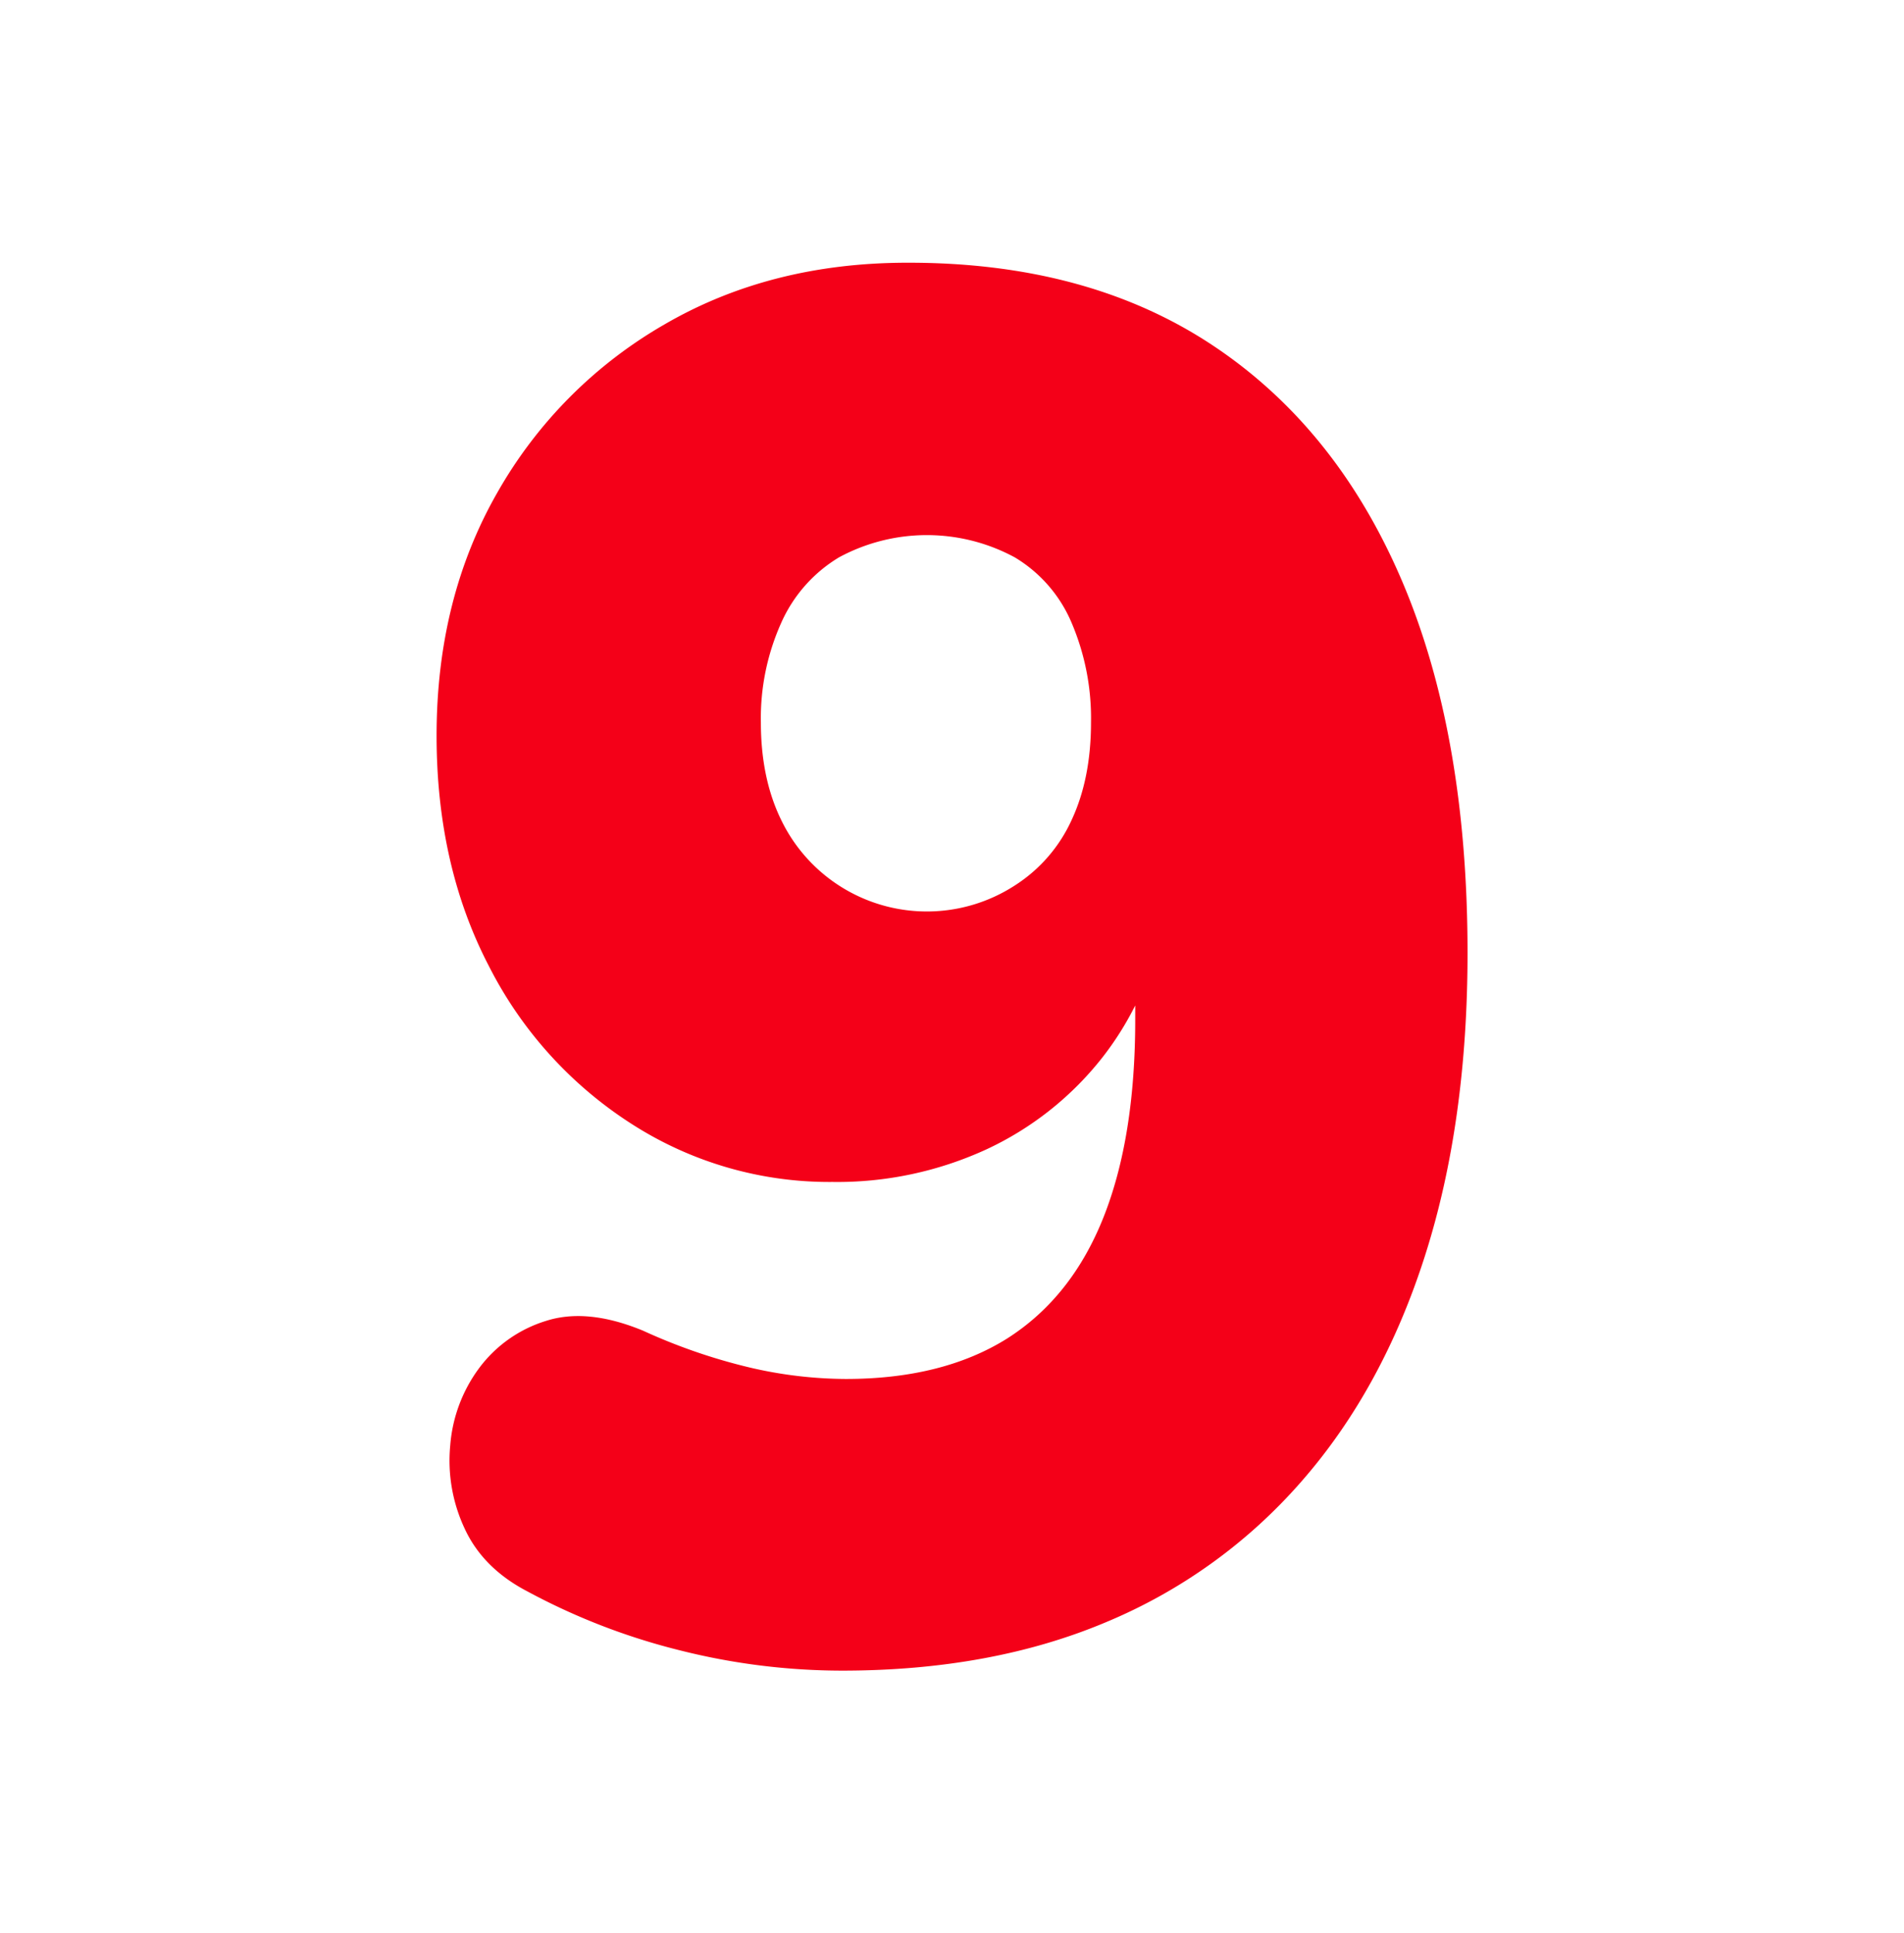 <svg id="Layer_1" data-name="Layer 1" xmlns="http://www.w3.org/2000/svg" viewBox="0 0 452.51 459.29"><defs><style>.cls-1{fill:#f40018;}</style></defs><title>ninered      </title><path class="cls-1" d="M333.15,137.88q-15.6-36.47-45.19-56T215.7,62.41q-32.58,0-57.81,14.68A107,107,0,0,0,118.21,117q-14.46,25.23-14.45,57.81,0,30.74,12.38,54.59a96.17,96.17,0,0,0,34,37.62,86.88,86.88,0,0,0,47.72,13.77,84.88,84.88,0,0,0,36.7-7.8A75.52,75.52,0,0,0,262,251.21a73.23,73.23,0,0,0,7.8-12.35v3.4q0,28-7.57,47T239.33,318Q224,327.59,201,327.59a101.68,101.68,0,0,1-22.94-2.75,136.73,136.73,0,0,1-25.23-8.72q-13.32-5.5-23.17-2.29a31.2,31.2,0,0,0-15.83,11.24A35.39,35.39,0,0,0,107,343.42a38,38,0,0,0,3.44,19.73q4.35,9.41,14.91,14.91a154.63,154.63,0,0,0,36.24,14,158,158,0,0,0,38.54,4.82q35.33,0,62.63-11.47a125.7,125.7,0,0,0,46.56-33.49q19.27-22,29.37-53.68t10.09-72Q348.75,174.36,333.15,137.88ZM254.7,194.77a36.25,36.25,0,0,1-13.54,15.6,38.44,38.44,0,0,1-55.51-15.6q-4.82-9.86-4.82-23.16A55.3,55.3,0,0,1,185.65,148a34.44,34.44,0,0,1,13.76-15.6,43.91,43.91,0,0,1,41.75,0A33.13,33.13,0,0,1,254.7,148a57.78,57.78,0,0,1,4.59,23.63Q259.29,184.91,254.7,194.77Z"/></svg>